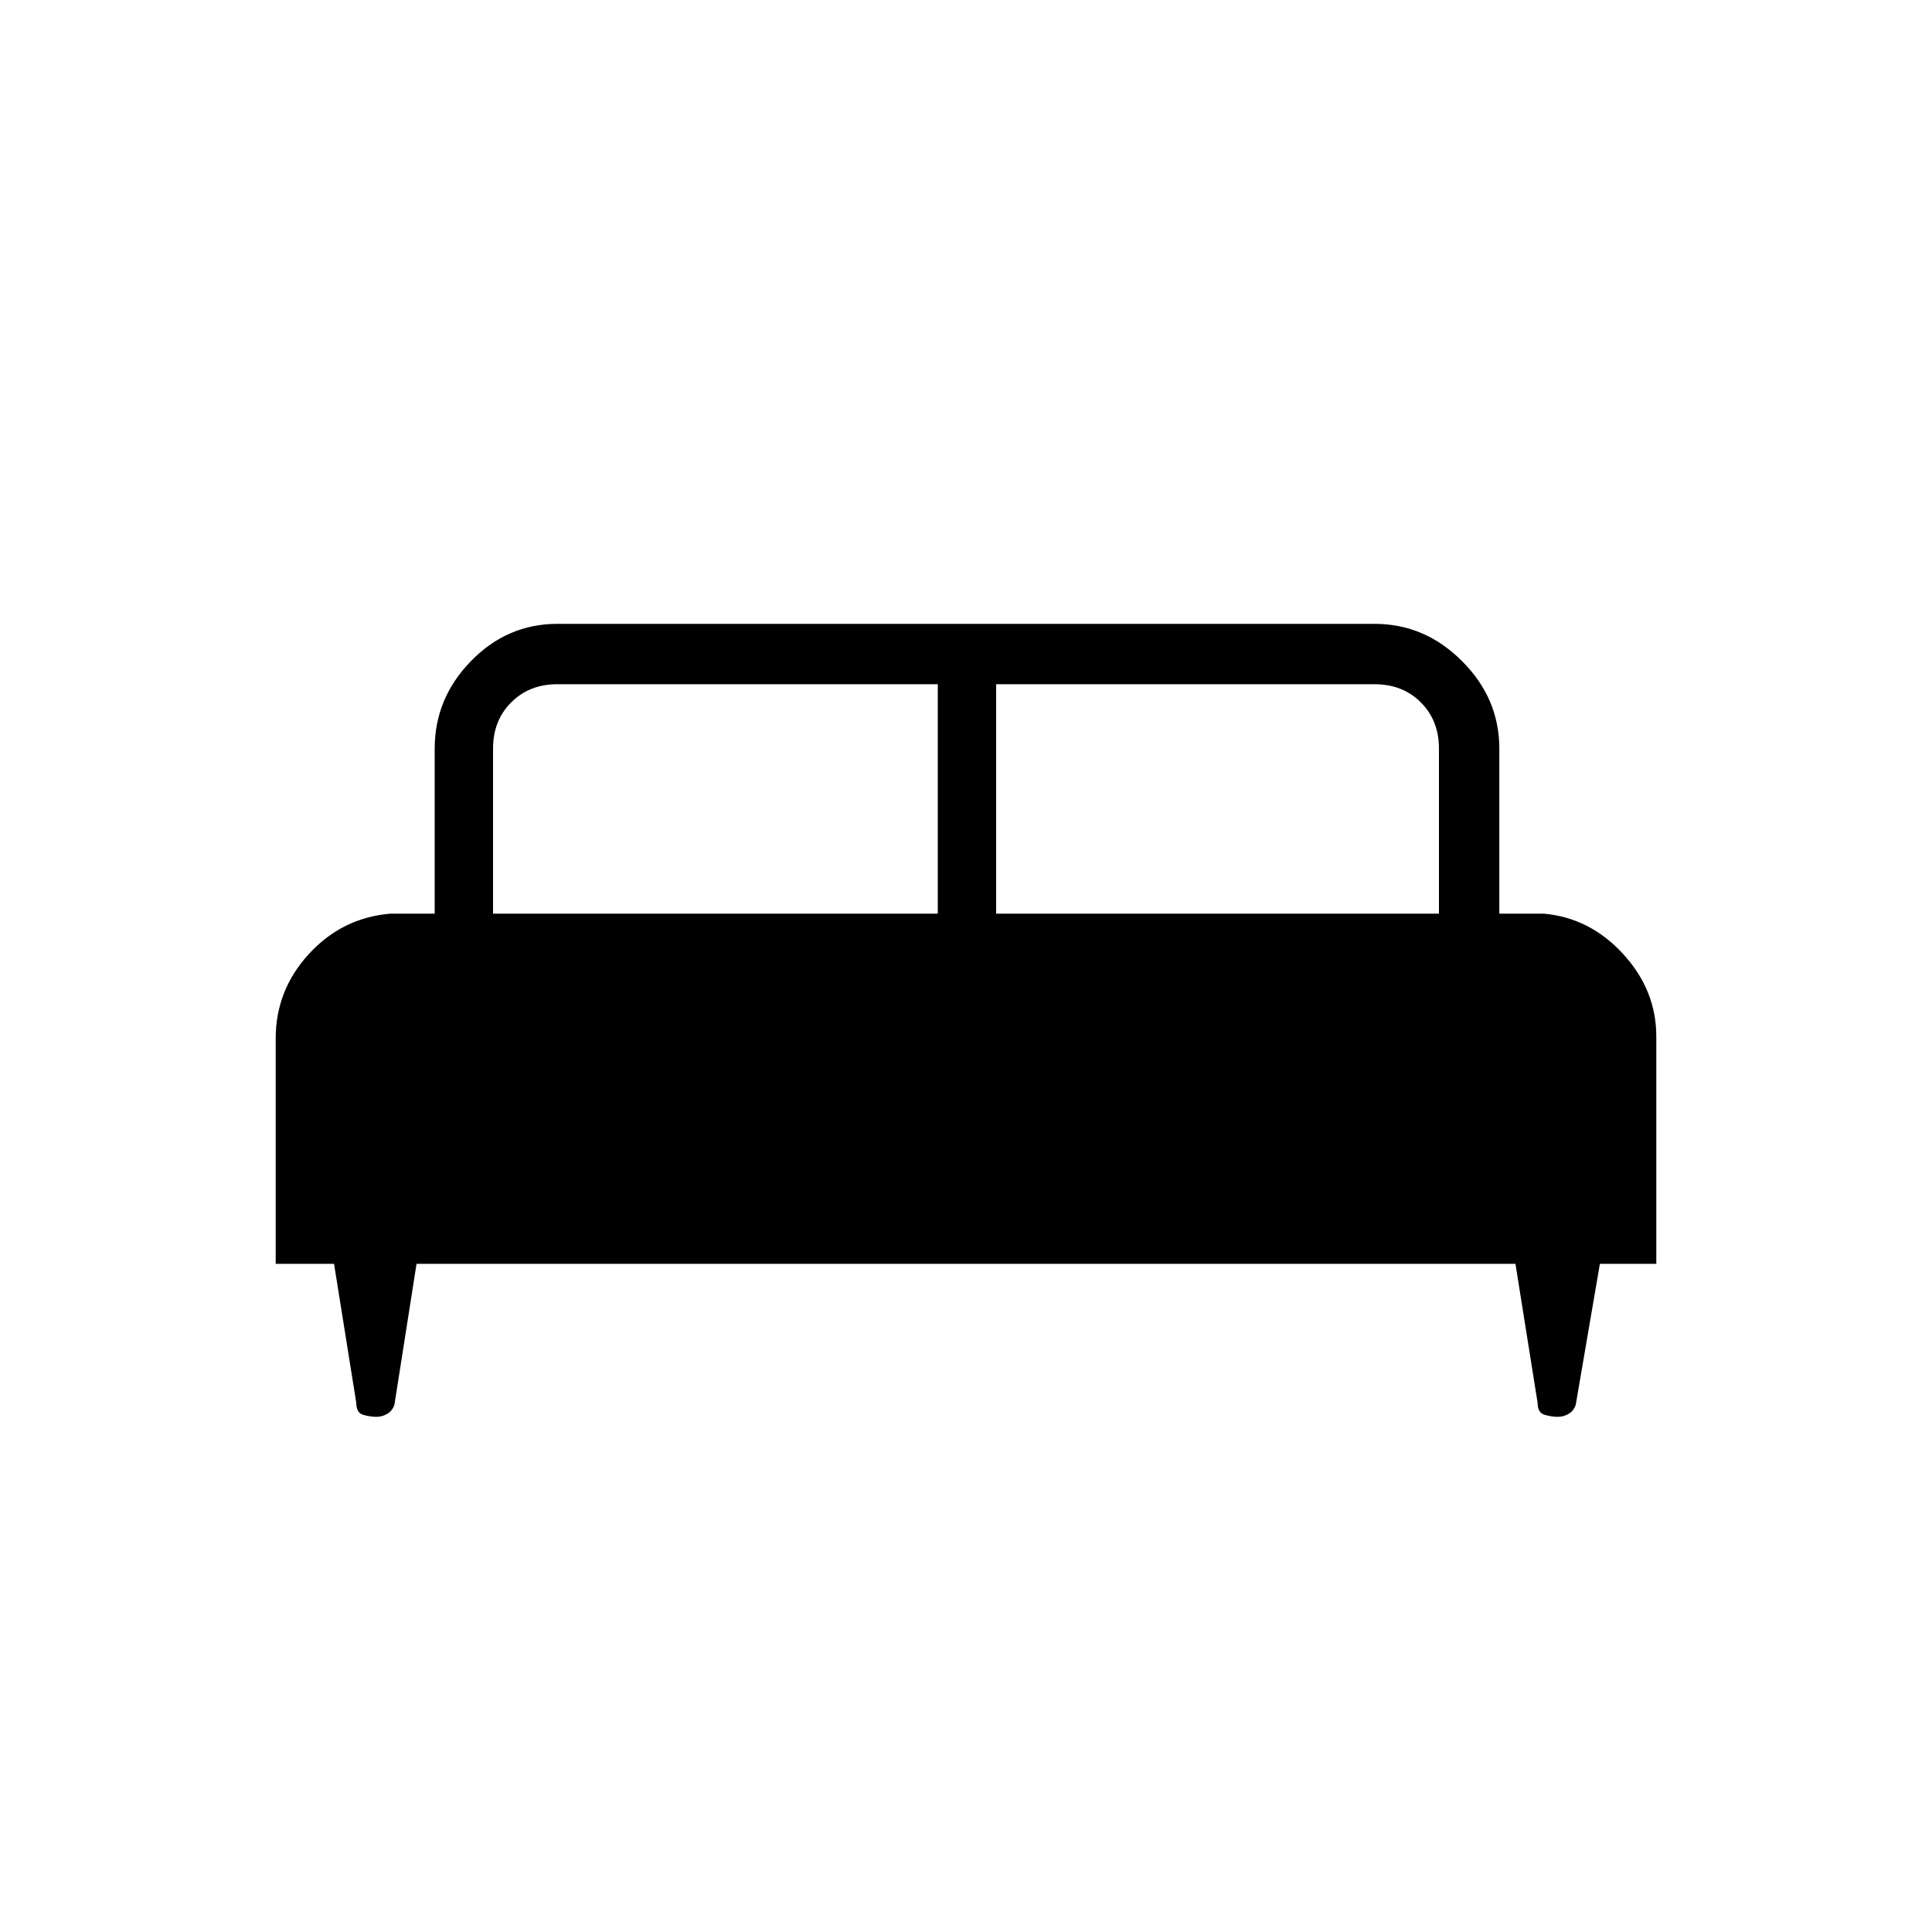 <svg xmlns="http://www.w3.org/2000/svg" height="20" width="20"><path d="M2.854 13.083V10.75Q2.854 10.25 3.198 9.875Q3.542 9.5 4.042 9.458H4.5V7.75Q4.5 7.229 4.875 6.844Q5.25 6.458 5.771 6.458H14.229Q14.75 6.458 15.135 6.844Q15.521 7.229 15.521 7.75V9.458H15.979Q16.458 9.5 16.802 9.875Q17.146 10.25 17.146 10.729V13.083H16.562L16.312 14.542Q16.292 14.604 16.24 14.635Q16.188 14.667 16.125 14.667Q16.062 14.667 15.99 14.646Q15.917 14.625 15.917 14.521L15.688 13.083H4.312L4.083 14.542Q4.062 14.604 4.01 14.635Q3.958 14.667 3.896 14.667Q3.833 14.667 3.76 14.646Q3.688 14.625 3.688 14.521L3.458 13.083ZM10.312 9.458H14.896V7.75Q14.896 7.458 14.708 7.271Q14.521 7.083 14.229 7.083H10.312ZM5.104 9.458H9.708V7.083H5.771Q5.479 7.083 5.292 7.271Q5.104 7.458 5.104 7.75Z"/></svg>